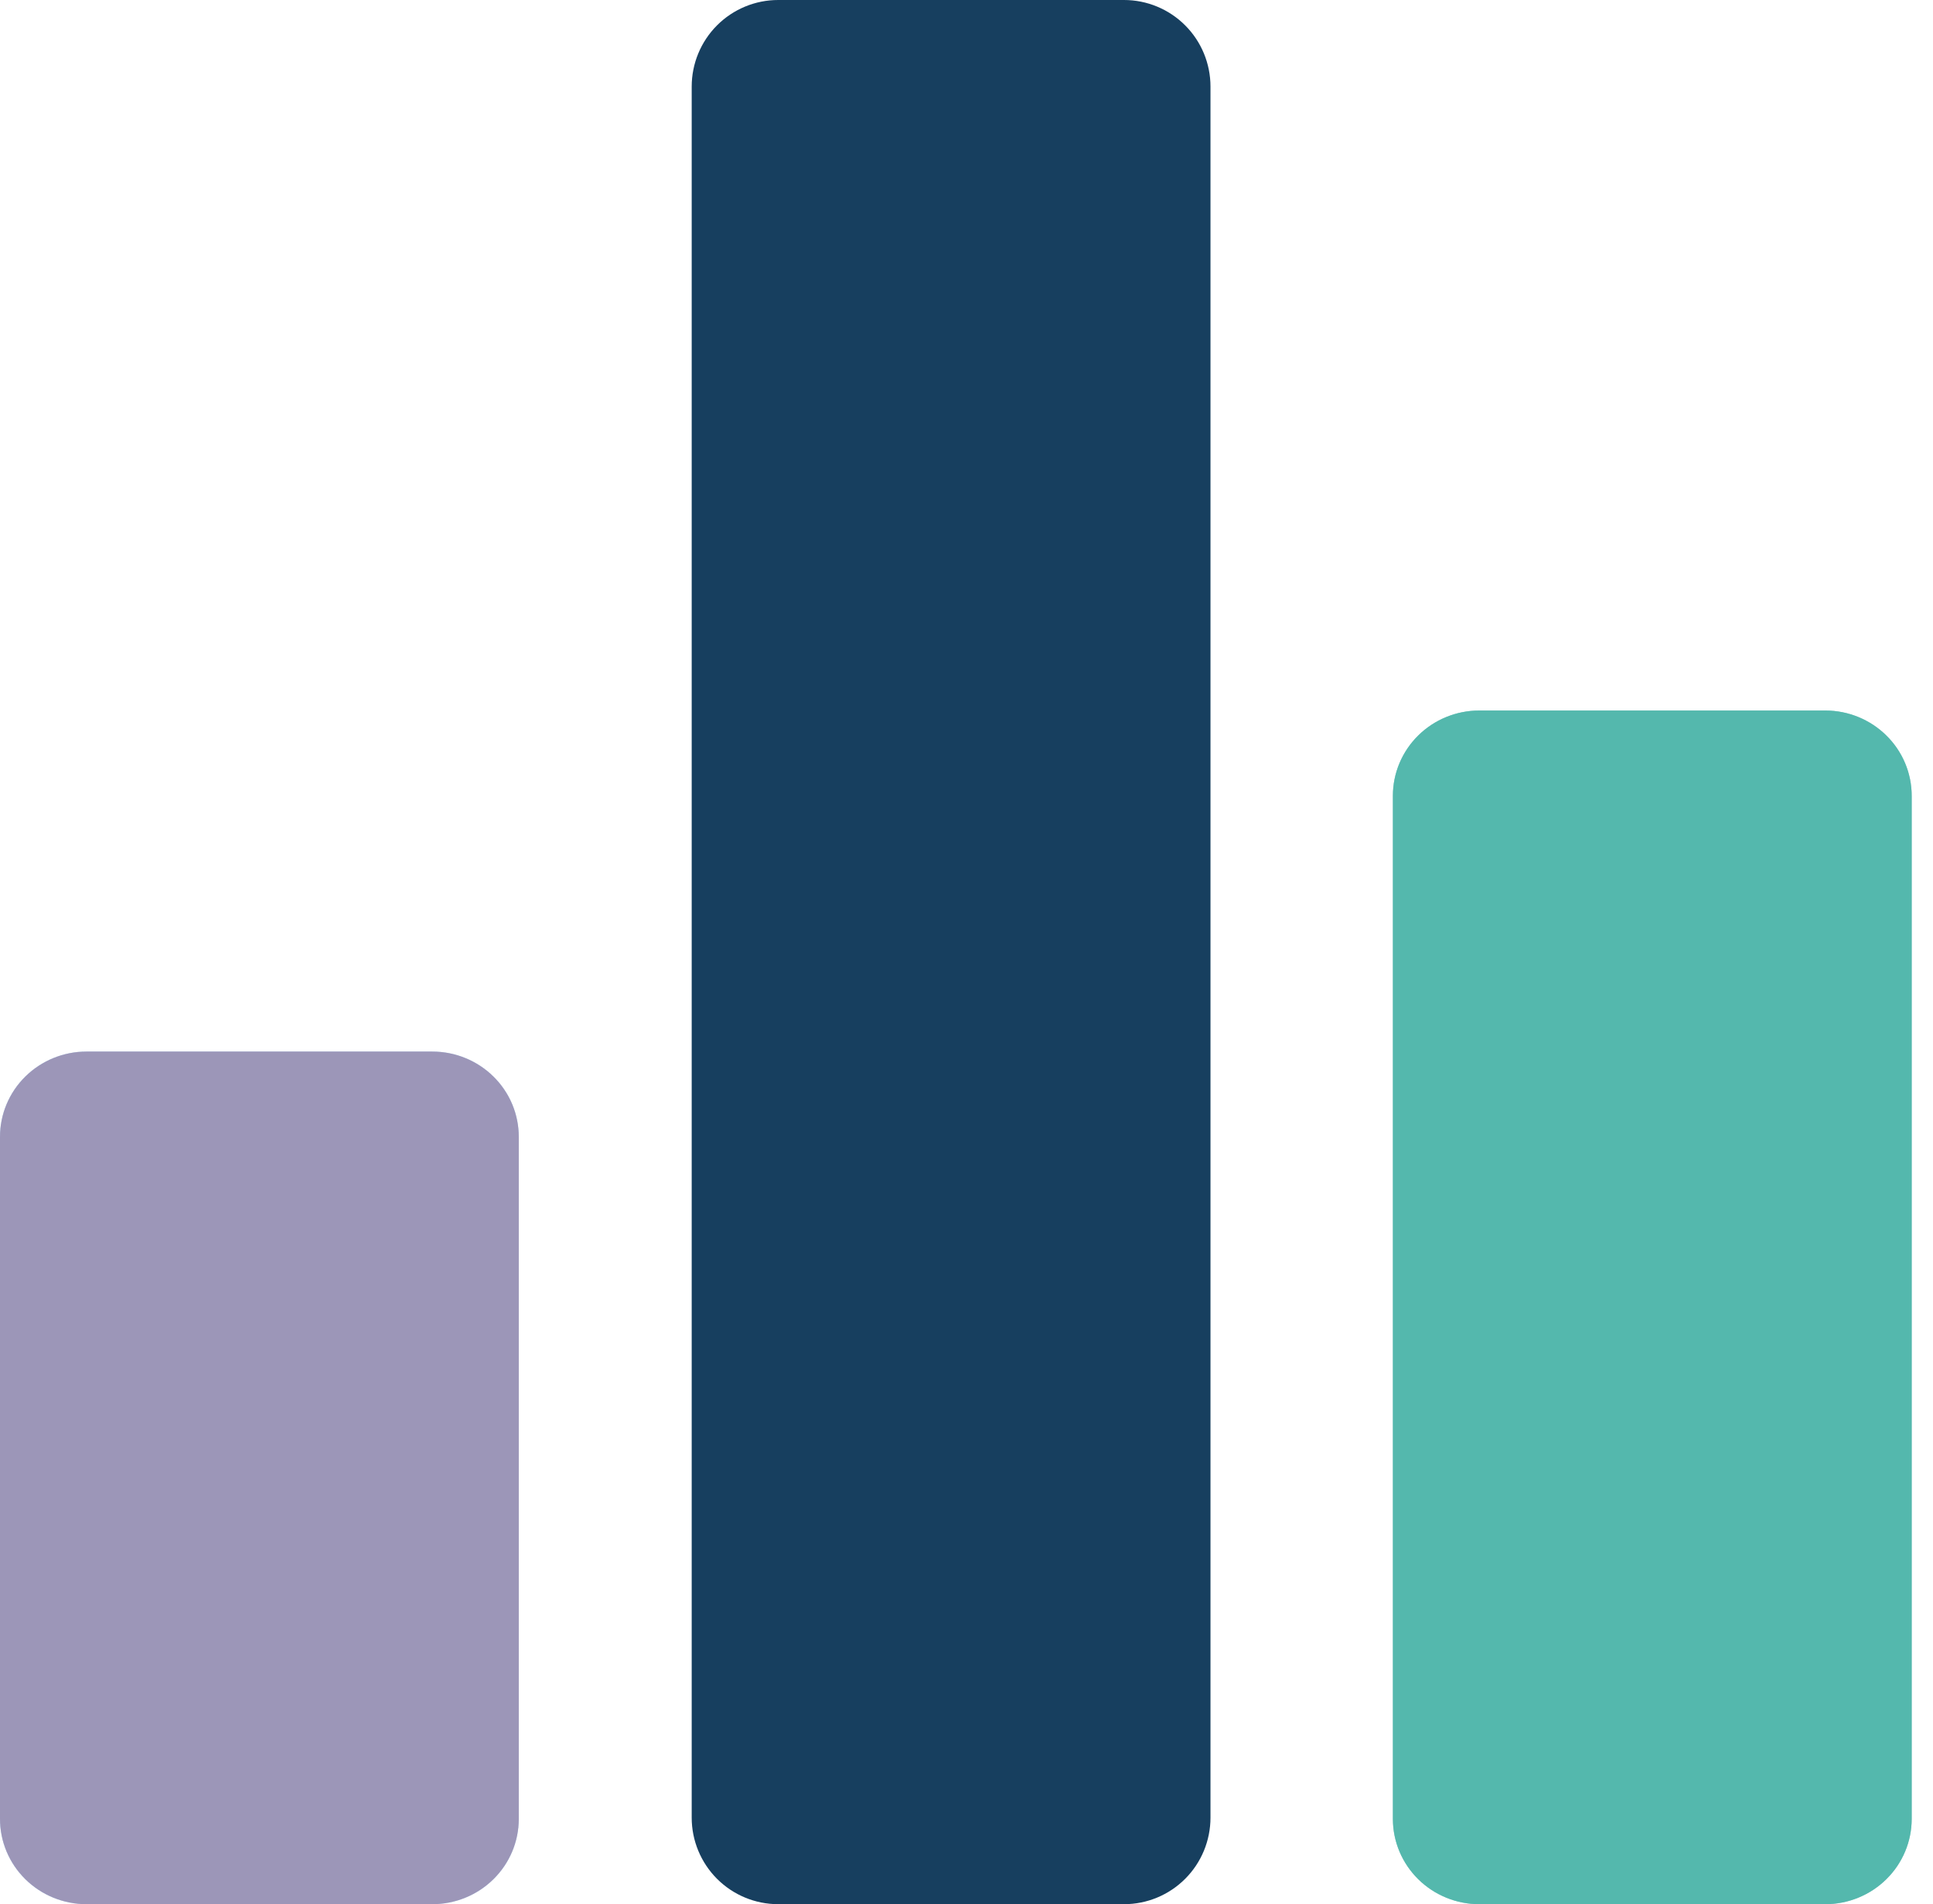 <svg width="68" height="67" viewBox="0 0 68 67" fill="none" xmlns="http://www.w3.org/2000/svg">
<path opacity="0.25" d="M15.208 67H3.042C2.235 67 1.461 66.684 0.891 66.121C0.32 65.559 0 64.796 0 64V40C0 39.204 0.32 38.441 0.891 37.879C1.461 37.316 2.235 37 3.042 37H15.208C16.015 37 16.789 37.316 17.359 37.879C17.93 38.441 18.25 39.204 18.25 40V64C18.25 64.796 17.93 65.559 17.359 66.121C16.789 66.684 16.015 67 15.208 67Z" fill="#1DA1F2"/>
<path opacity="0.25" d="M15.208 67H3.042C2.235 67 1.461 66.684 0.891 66.121C0.32 65.559 0 64.796 0 64V40C0 39.204 0.32 38.441 0.891 37.879C1.461 37.316 2.235 37 3.042 37H15.208C16.015 37 16.789 37.316 17.359 37.879C17.93 38.441 18.25 39.204 18.25 40V64C18.25 64.796 17.93 65.559 17.359 66.121C16.789 66.684 16.015 67 15.208 67Z" fill="#1DA1F2"/>
<path opacity="0.25" d="M15.208 67H3.042C2.235 67 1.461 66.684 0.891 66.121C0.32 65.559 0 64.796 0 64V40C0 39.204 0.32 38.441 0.891 37.879C1.461 37.316 2.235 37 3.042 37H15.208C16.015 37 16.789 37.316 17.359 37.879C17.93 38.441 18.25 39.204 18.25 40V64C18.25 64.796 17.93 65.559 17.359 66.121C16.789 66.684 16.015 67 15.208 67Z" fill="#1DA1F2"/>
<path d="M39.542 67H27.375C26.568 67 25.795 66.679 25.224 66.108C24.654 65.537 24.333 64.762 24.333 63.955V3.045C24.333 2.238 24.654 1.463 25.224 0.892C25.795 0.321 26.568 0 27.375 0H39.542C40.348 0 41.122 0.321 41.692 0.892C42.263 1.463 42.583 2.238 42.583 3.045V63.955C42.583 64.762 42.263 65.537 41.692 66.108C41.122 66.679 40.348 67 39.542 67Z" fill="#173F5F"/>
<path opacity="0.5" d="M64.208 67H52.042C51.235 67 50.461 66.684 49.891 66.121C49.321 65.559 49 64.796 49 64V28C49 27.204 49.321 26.441 49.891 25.879C50.461 25.316 51.235 25 52.042 25H64.208C65.015 25 65.789 25.316 66.359 25.879C66.93 26.441 67.25 27.204 67.25 28V64C67.25 64.796 66.93 65.559 66.359 66.121C65.789 66.684 65.015 67 64.208 67Z" fill="#3CAEA3"/>
<path opacity="0.5" d="M64.208 67H52.042C51.235 67 50.461 66.684 49.891 66.121C49.321 65.559 49 64.796 49 64V28C49 27.204 49.321 26.441 49.891 25.879C50.461 25.316 51.235 25 52.042 25H64.208C65.015 25 65.789 25.316 66.359 25.879C66.93 26.441 67.25 27.204 67.25 28V64C67.25 64.796 66.93 65.559 66.359 66.121C65.789 66.684 65.015 67 64.208 67Z" fill="#3CAEA3"/>
<path opacity="0.5" d="M64.208 67H52.042C51.235 67 50.461 66.684 49.891 66.121C49.321 65.559 49 64.796 49 64V28C49 27.204 49.321 26.441 49.891 25.879C50.461 25.316 51.235 25 52.042 25H64.208C65.015 25 65.789 25.316 66.359 25.879C66.93 26.441 67.25 27.204 67.25 28V64C67.25 64.796 66.93 65.559 66.359 66.121C65.789 66.684 65.015 67 64.208 67Z" fill="#3CAEA3"/>
<path opacity="0.25" d="M15.208 67H3.042C2.235 67 1.461 66.684 0.891 66.121C0.32 65.559 0 64.796 0 64V40C0 39.204 0.32 38.441 0.891 37.879C1.461 37.316 2.235 37 3.042 37H15.208C16.015 37 16.789 37.316 17.359 37.879C17.93 38.441 18.25 39.204 18.25 40V64C18.25 64.796 17.93 65.559 17.359 66.121C16.789 66.684 16.015 67 15.208 67Z" fill="#FF0000"/>
</svg>
